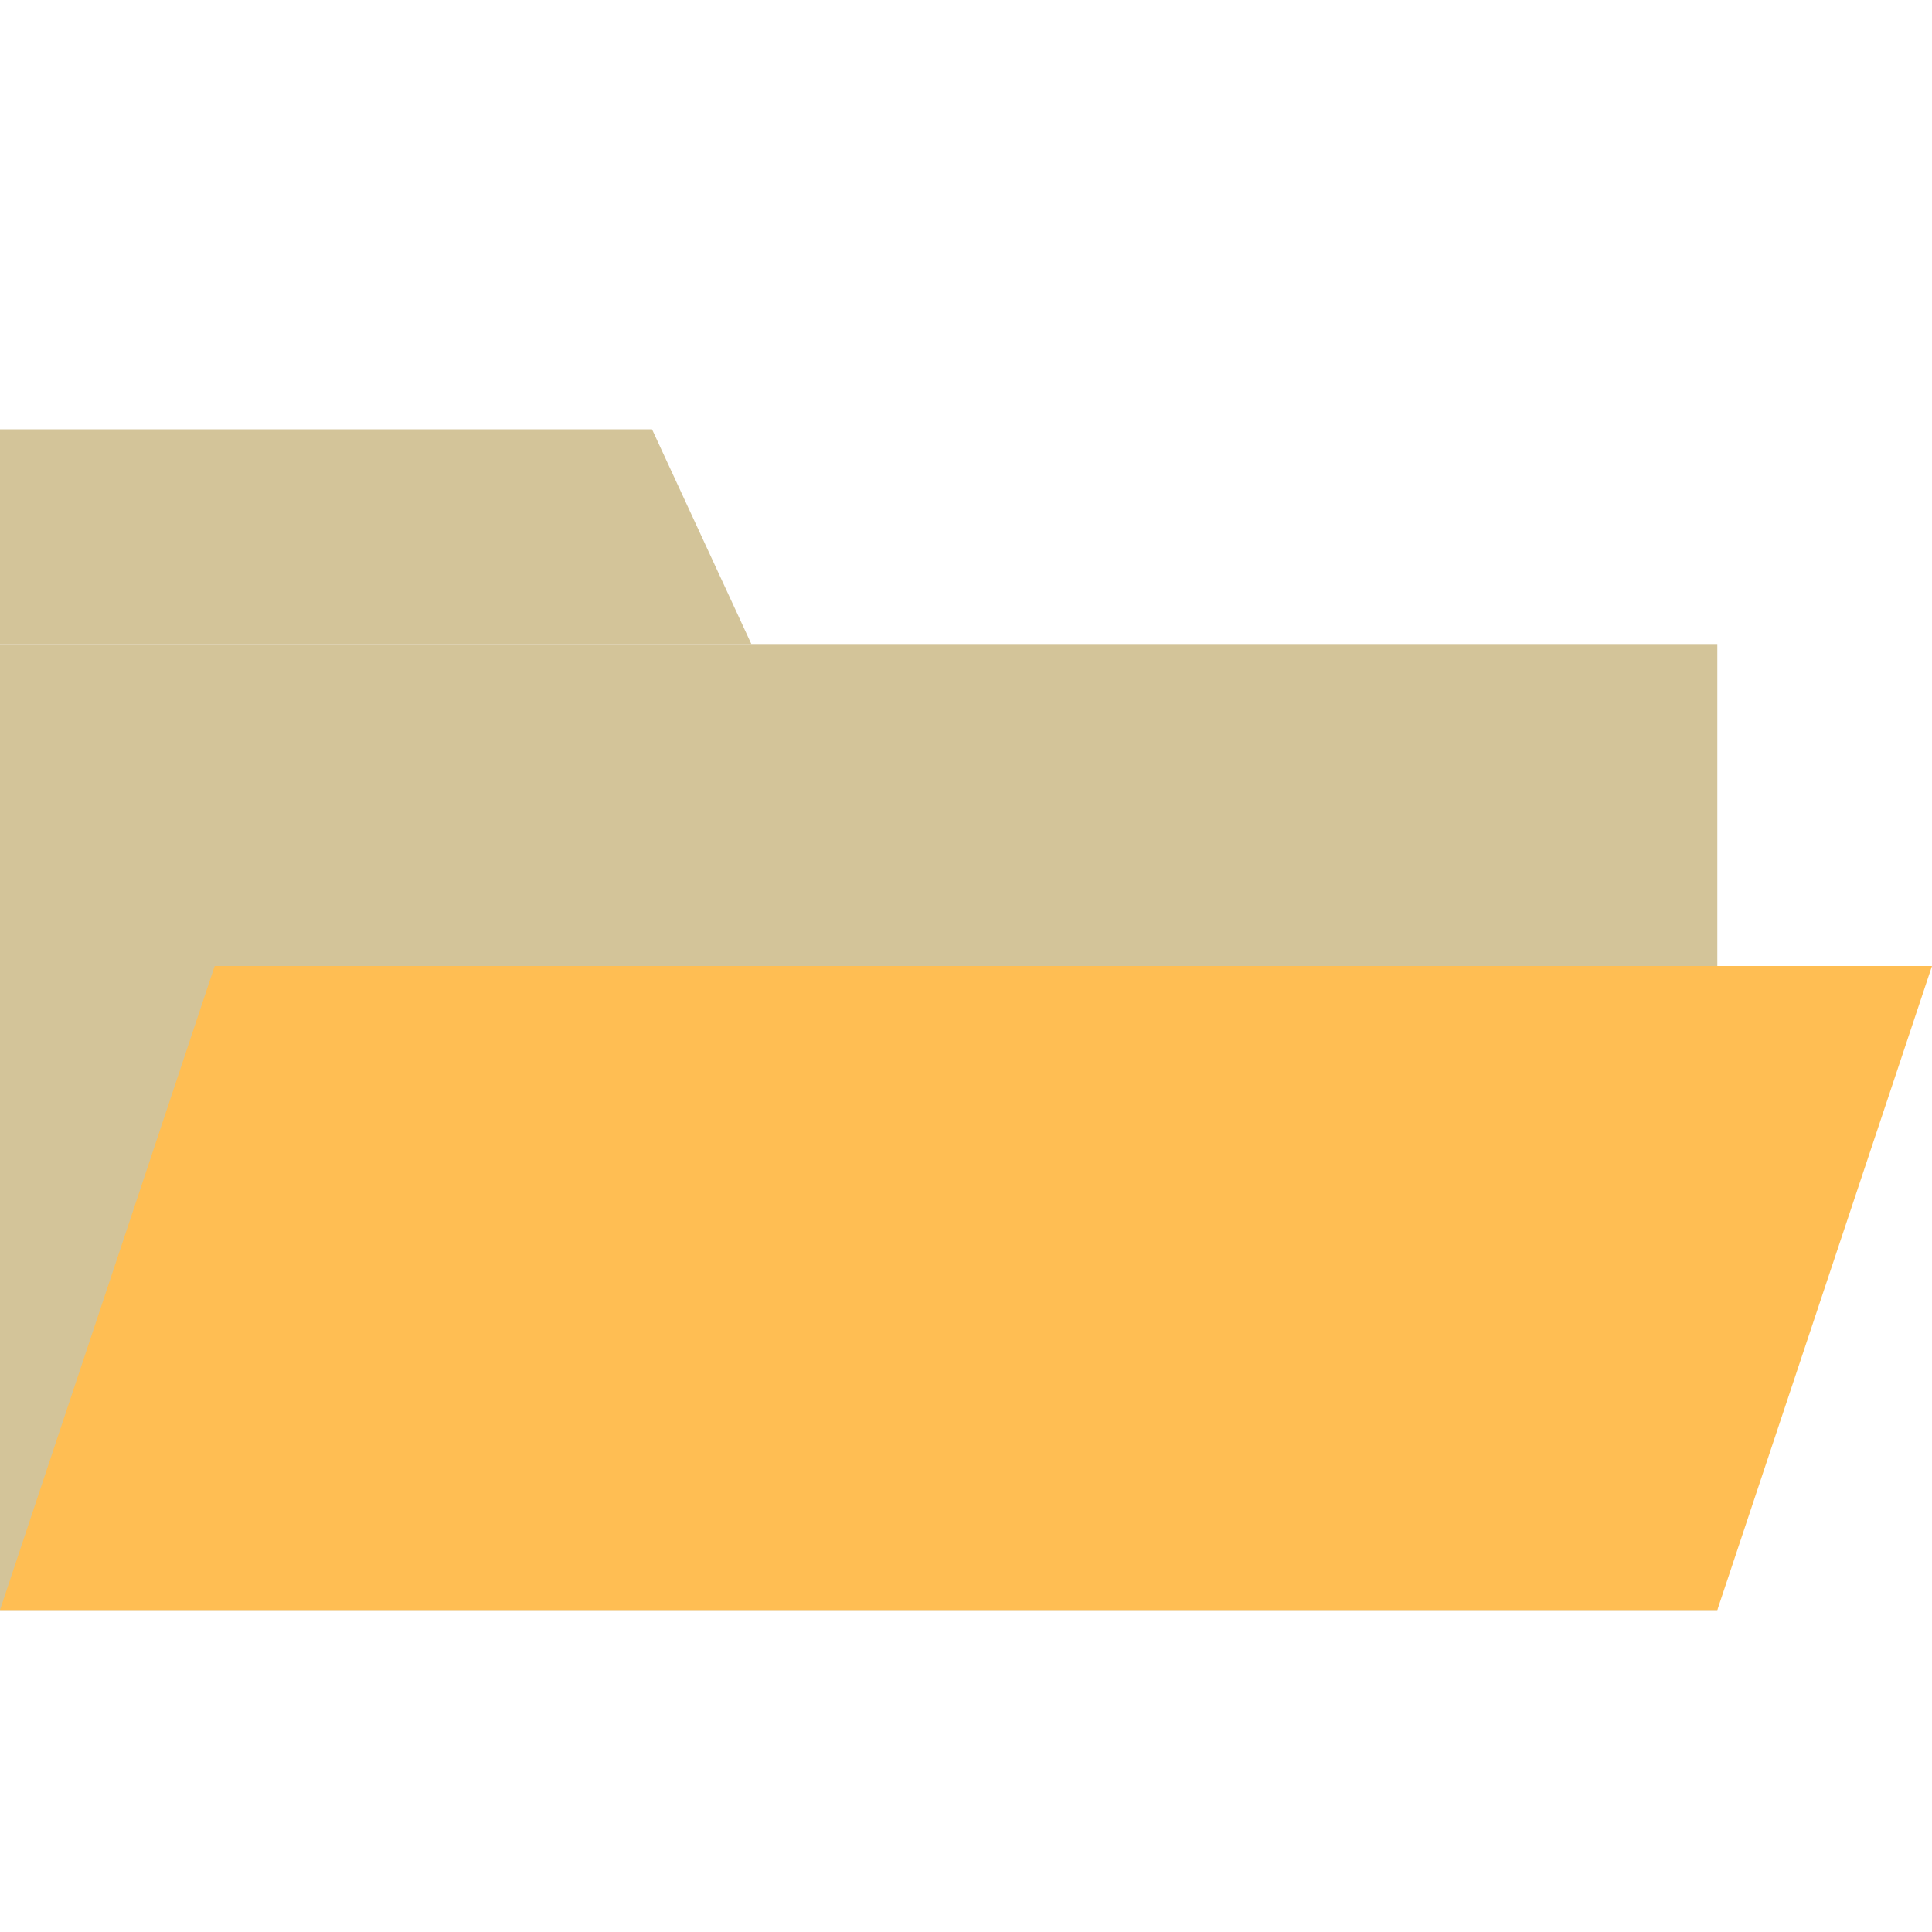 <?xml version="1.0" encoding="UTF-8" standalone="no"?>
<svg width="18px" height="18px" viewBox="0 0 18 18" version="1.1" xmlns="http://www.w3.org/2000/svg" xmlns:xlink="http://www.w3.org/1999/xlink">
    <!-- Generator: Sketch 48.2 (47327) - http://www.bohemiancoding.com/sketch -->
    <title>icon_openfolder</title>
    <desc>Created with Sketch.</desc>
    <defs></defs>
    <g id="切图专用" stroke="none" stroke-width="1" fill="none" fill-rule="evenodd" transform="translate(-429, -31)">
        <g id="icon_openfolder" transform="translate(429, 31)" fill-rule="nonzero">
            <g transform="translate(0, 4)" id="Shape">
                <polygon fill="#D3C499" points="0 0 6.075 0 7 2 0 2"></polygon>
                <polygon fill="#D3C499" points="0 2 16 2 16 11 0 11"></polygon>
                <polygon fill="#FFBE53" points="2 5 18 5 16 11 0 11"></polygon>
            </g>
        </g>
    </g>
</svg>